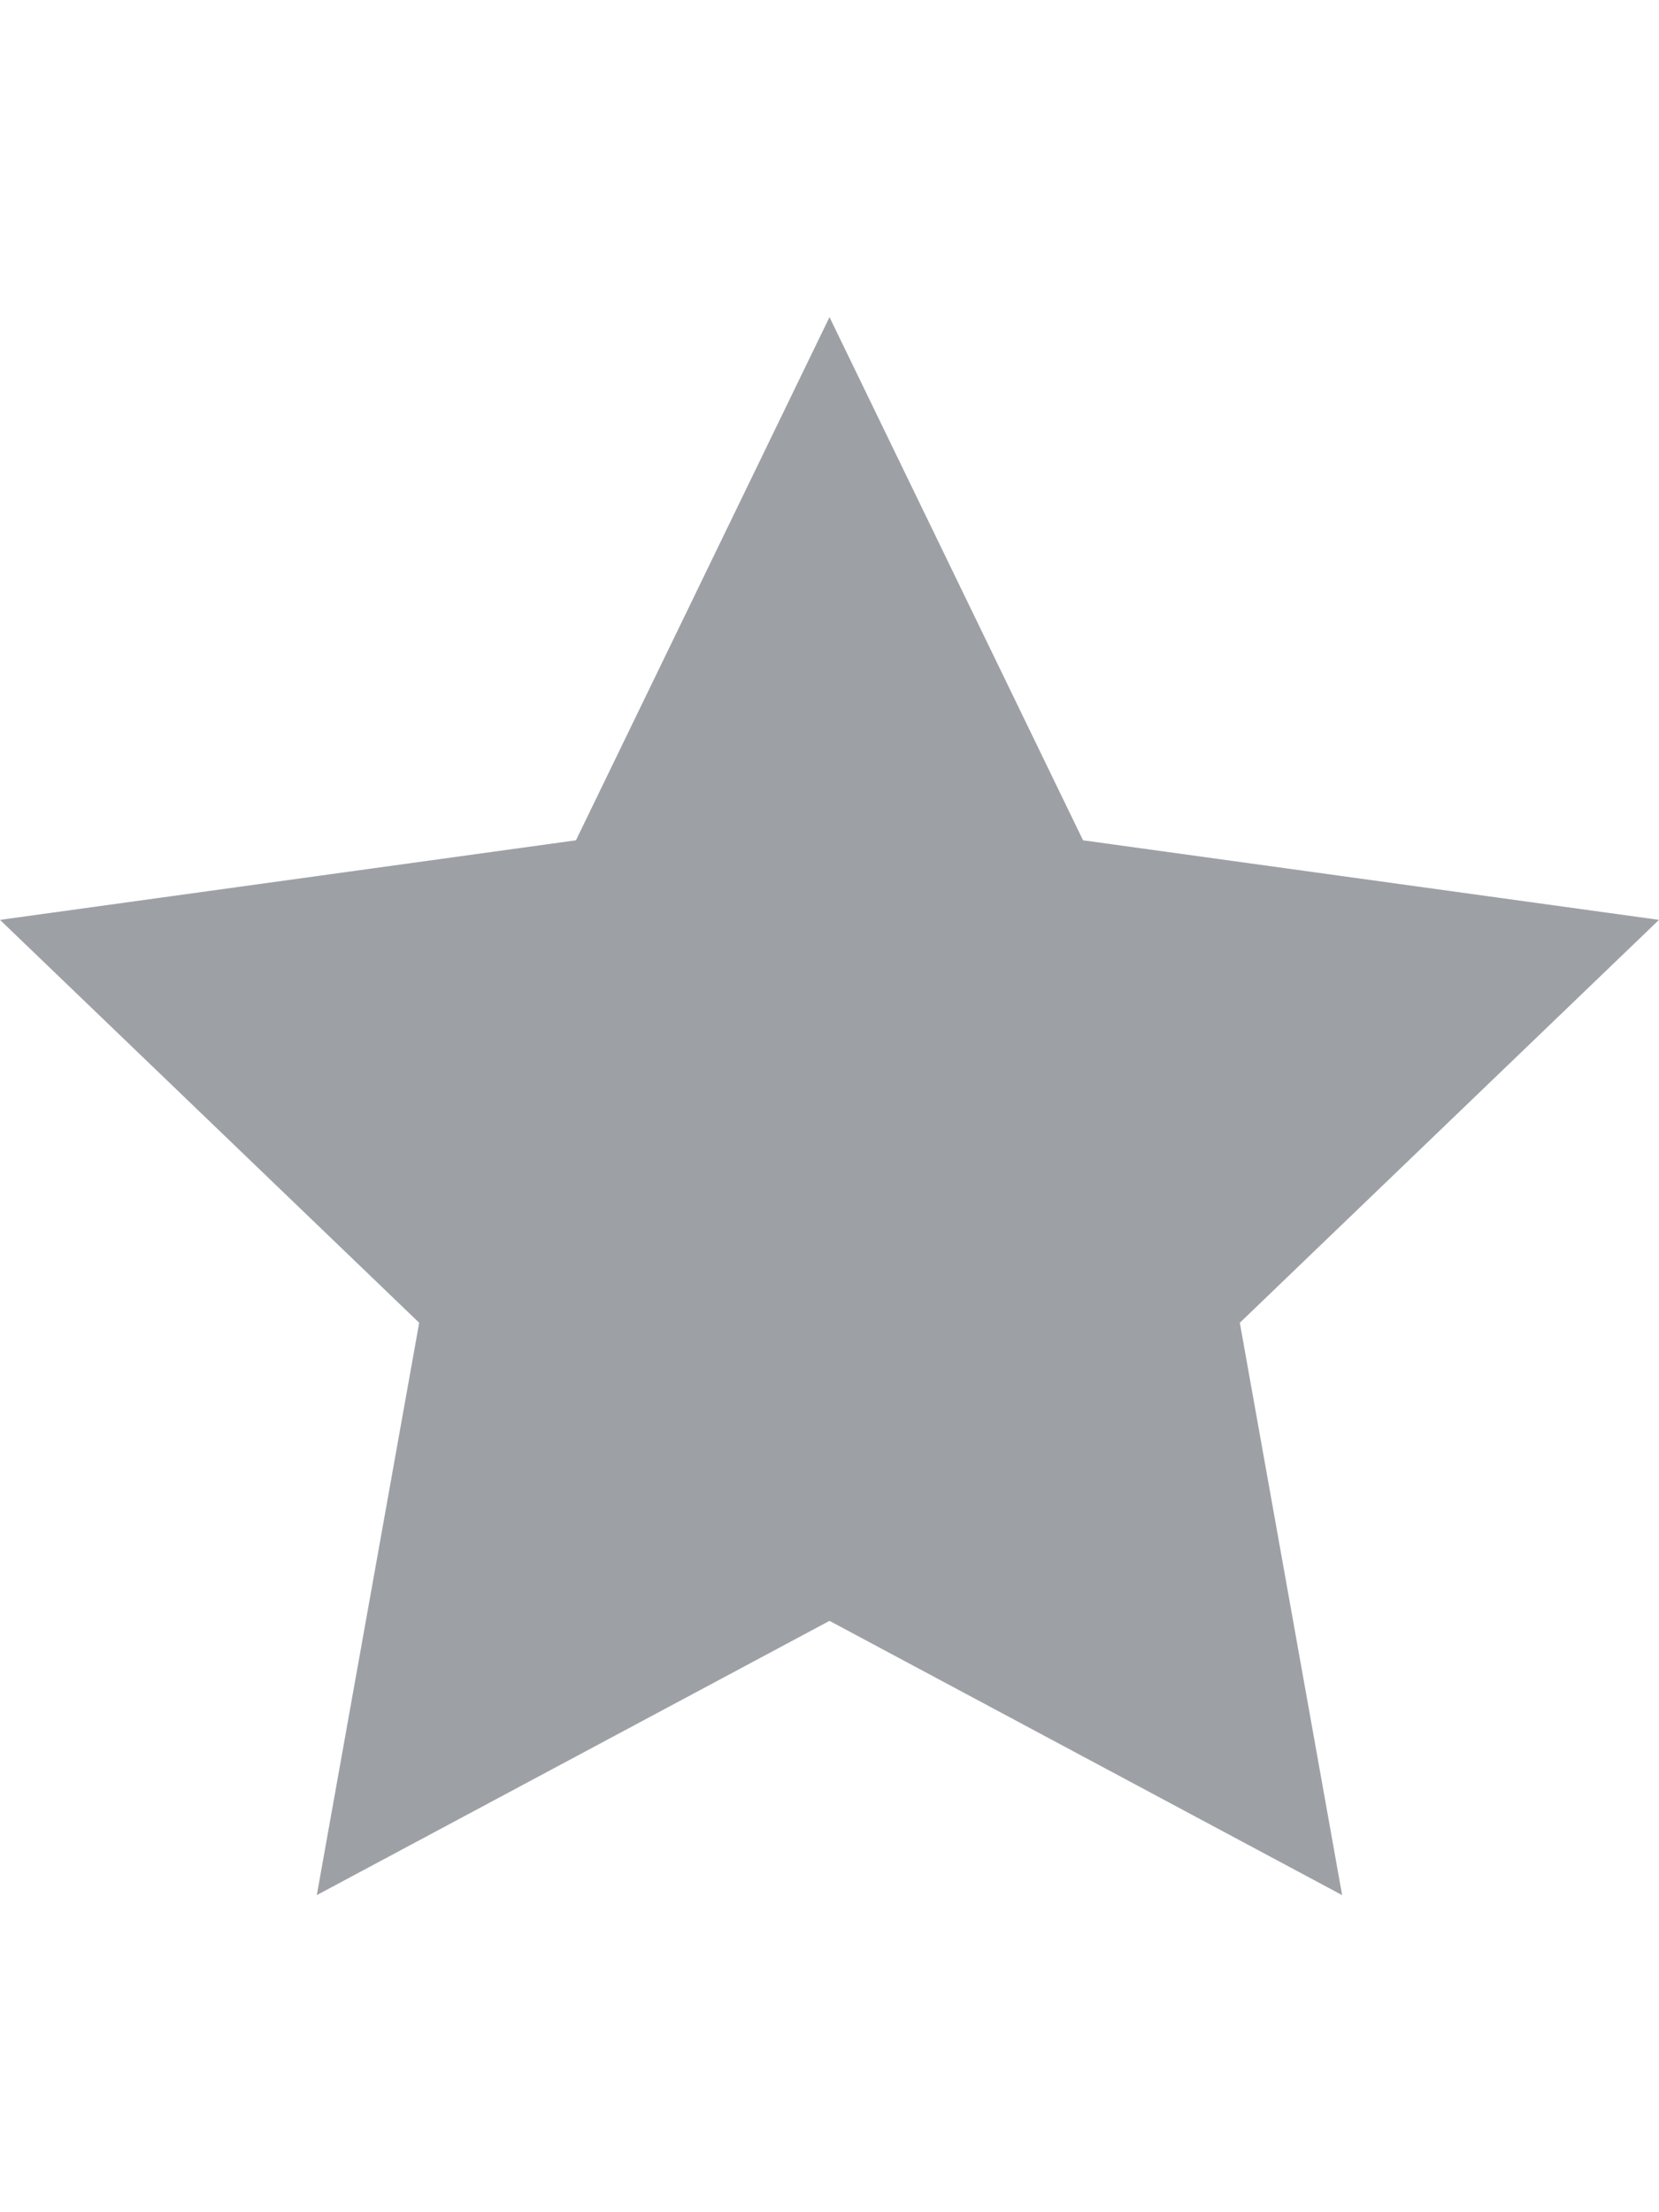 <svg xmlns="http://www.w3.org/2000/svg" width="18" height="24" viewBox="0 0 24 24">
    <path fill="#9da1a6" d="M12 .587l3.668 7.568 8.332 1.151-6.064 5.828 1.48 8.279-7.416-3.967-7.417 3.967 1.481-8.279-6.064-5.828 8.332-1.151z"/></svg>